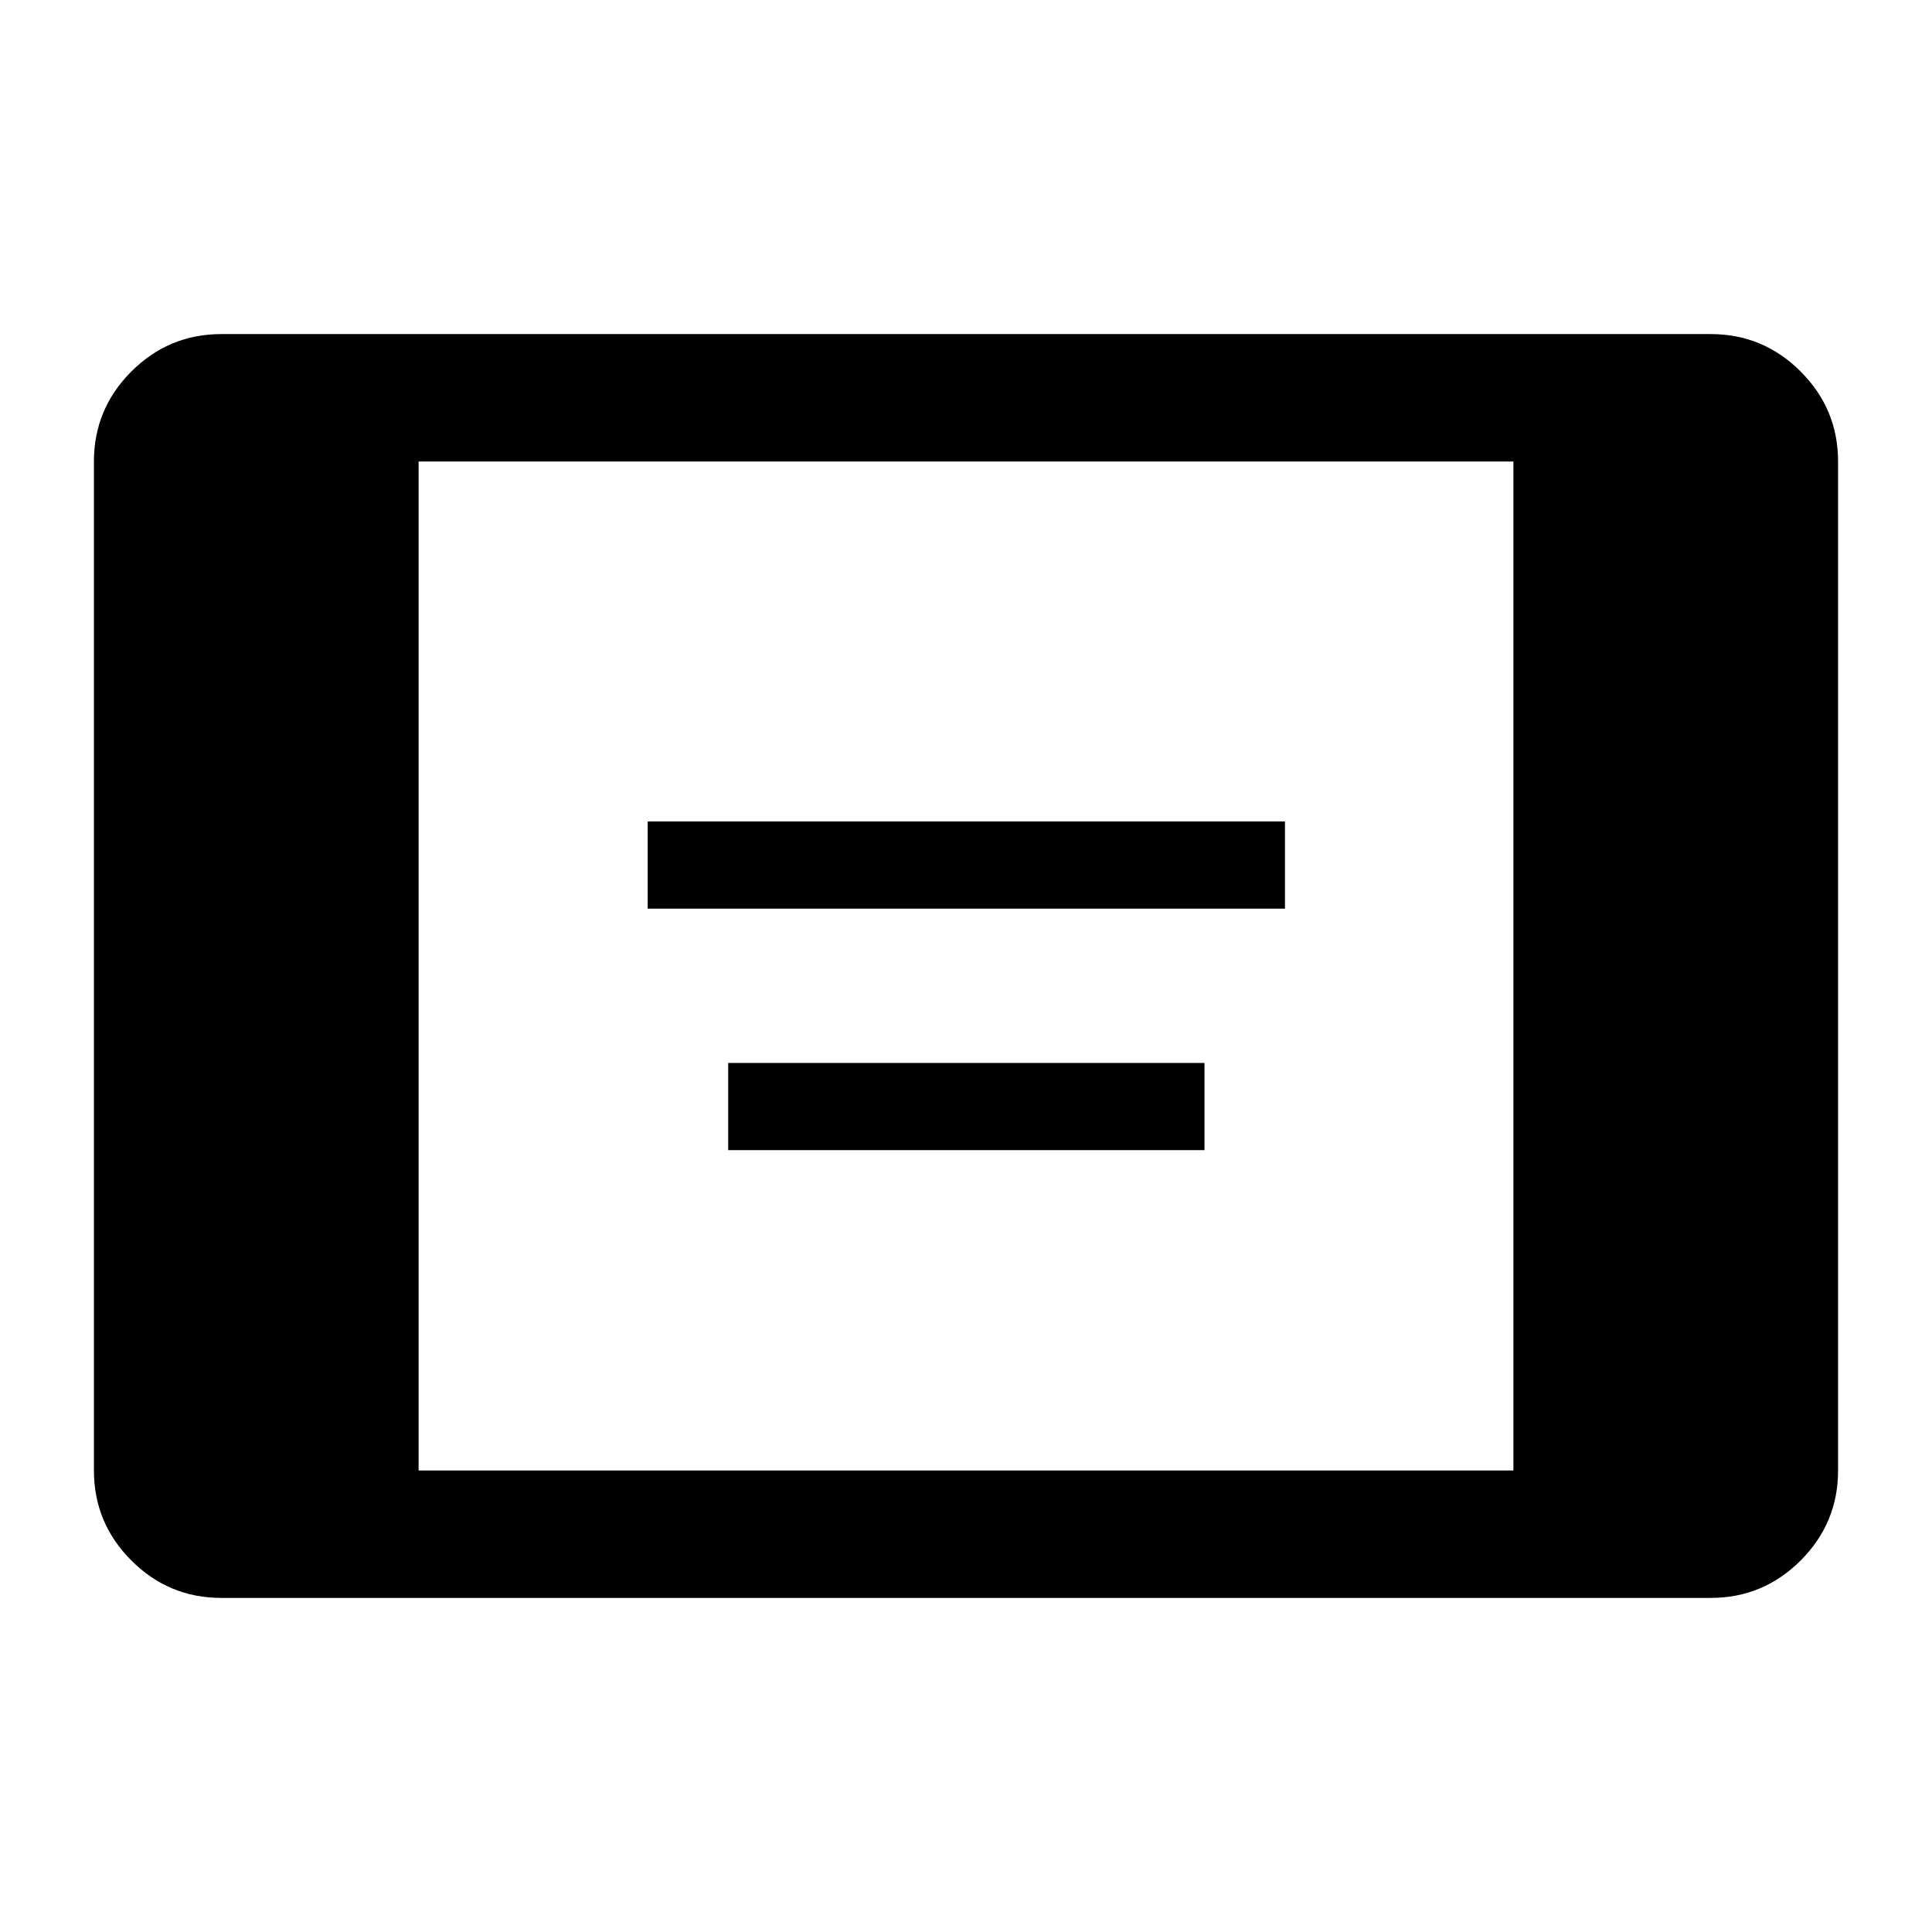 <svg xmlns="http://www.w3.org/2000/svg" height="40" viewBox="0 -960 960 960" width="40"><path d="M321.83-508.5v-43.33H638.5v43.33H321.83Zm40 120v-43.33H598.5v43.33H361.83ZM110-166q-26.13 0-44.73-18.6-18.6-18.61-18.6-44.73v-501.34q0-26.12 18.6-44.73Q83.87-794 110-794h740q26.13 0 44.73 18.6 18.6 18.61 18.6 44.73v501.34q0 26.12-18.6 44.73Q876.13-166 850-166H110Zm98-63.33h544v-501.34H208v501.34Z"/></svg>